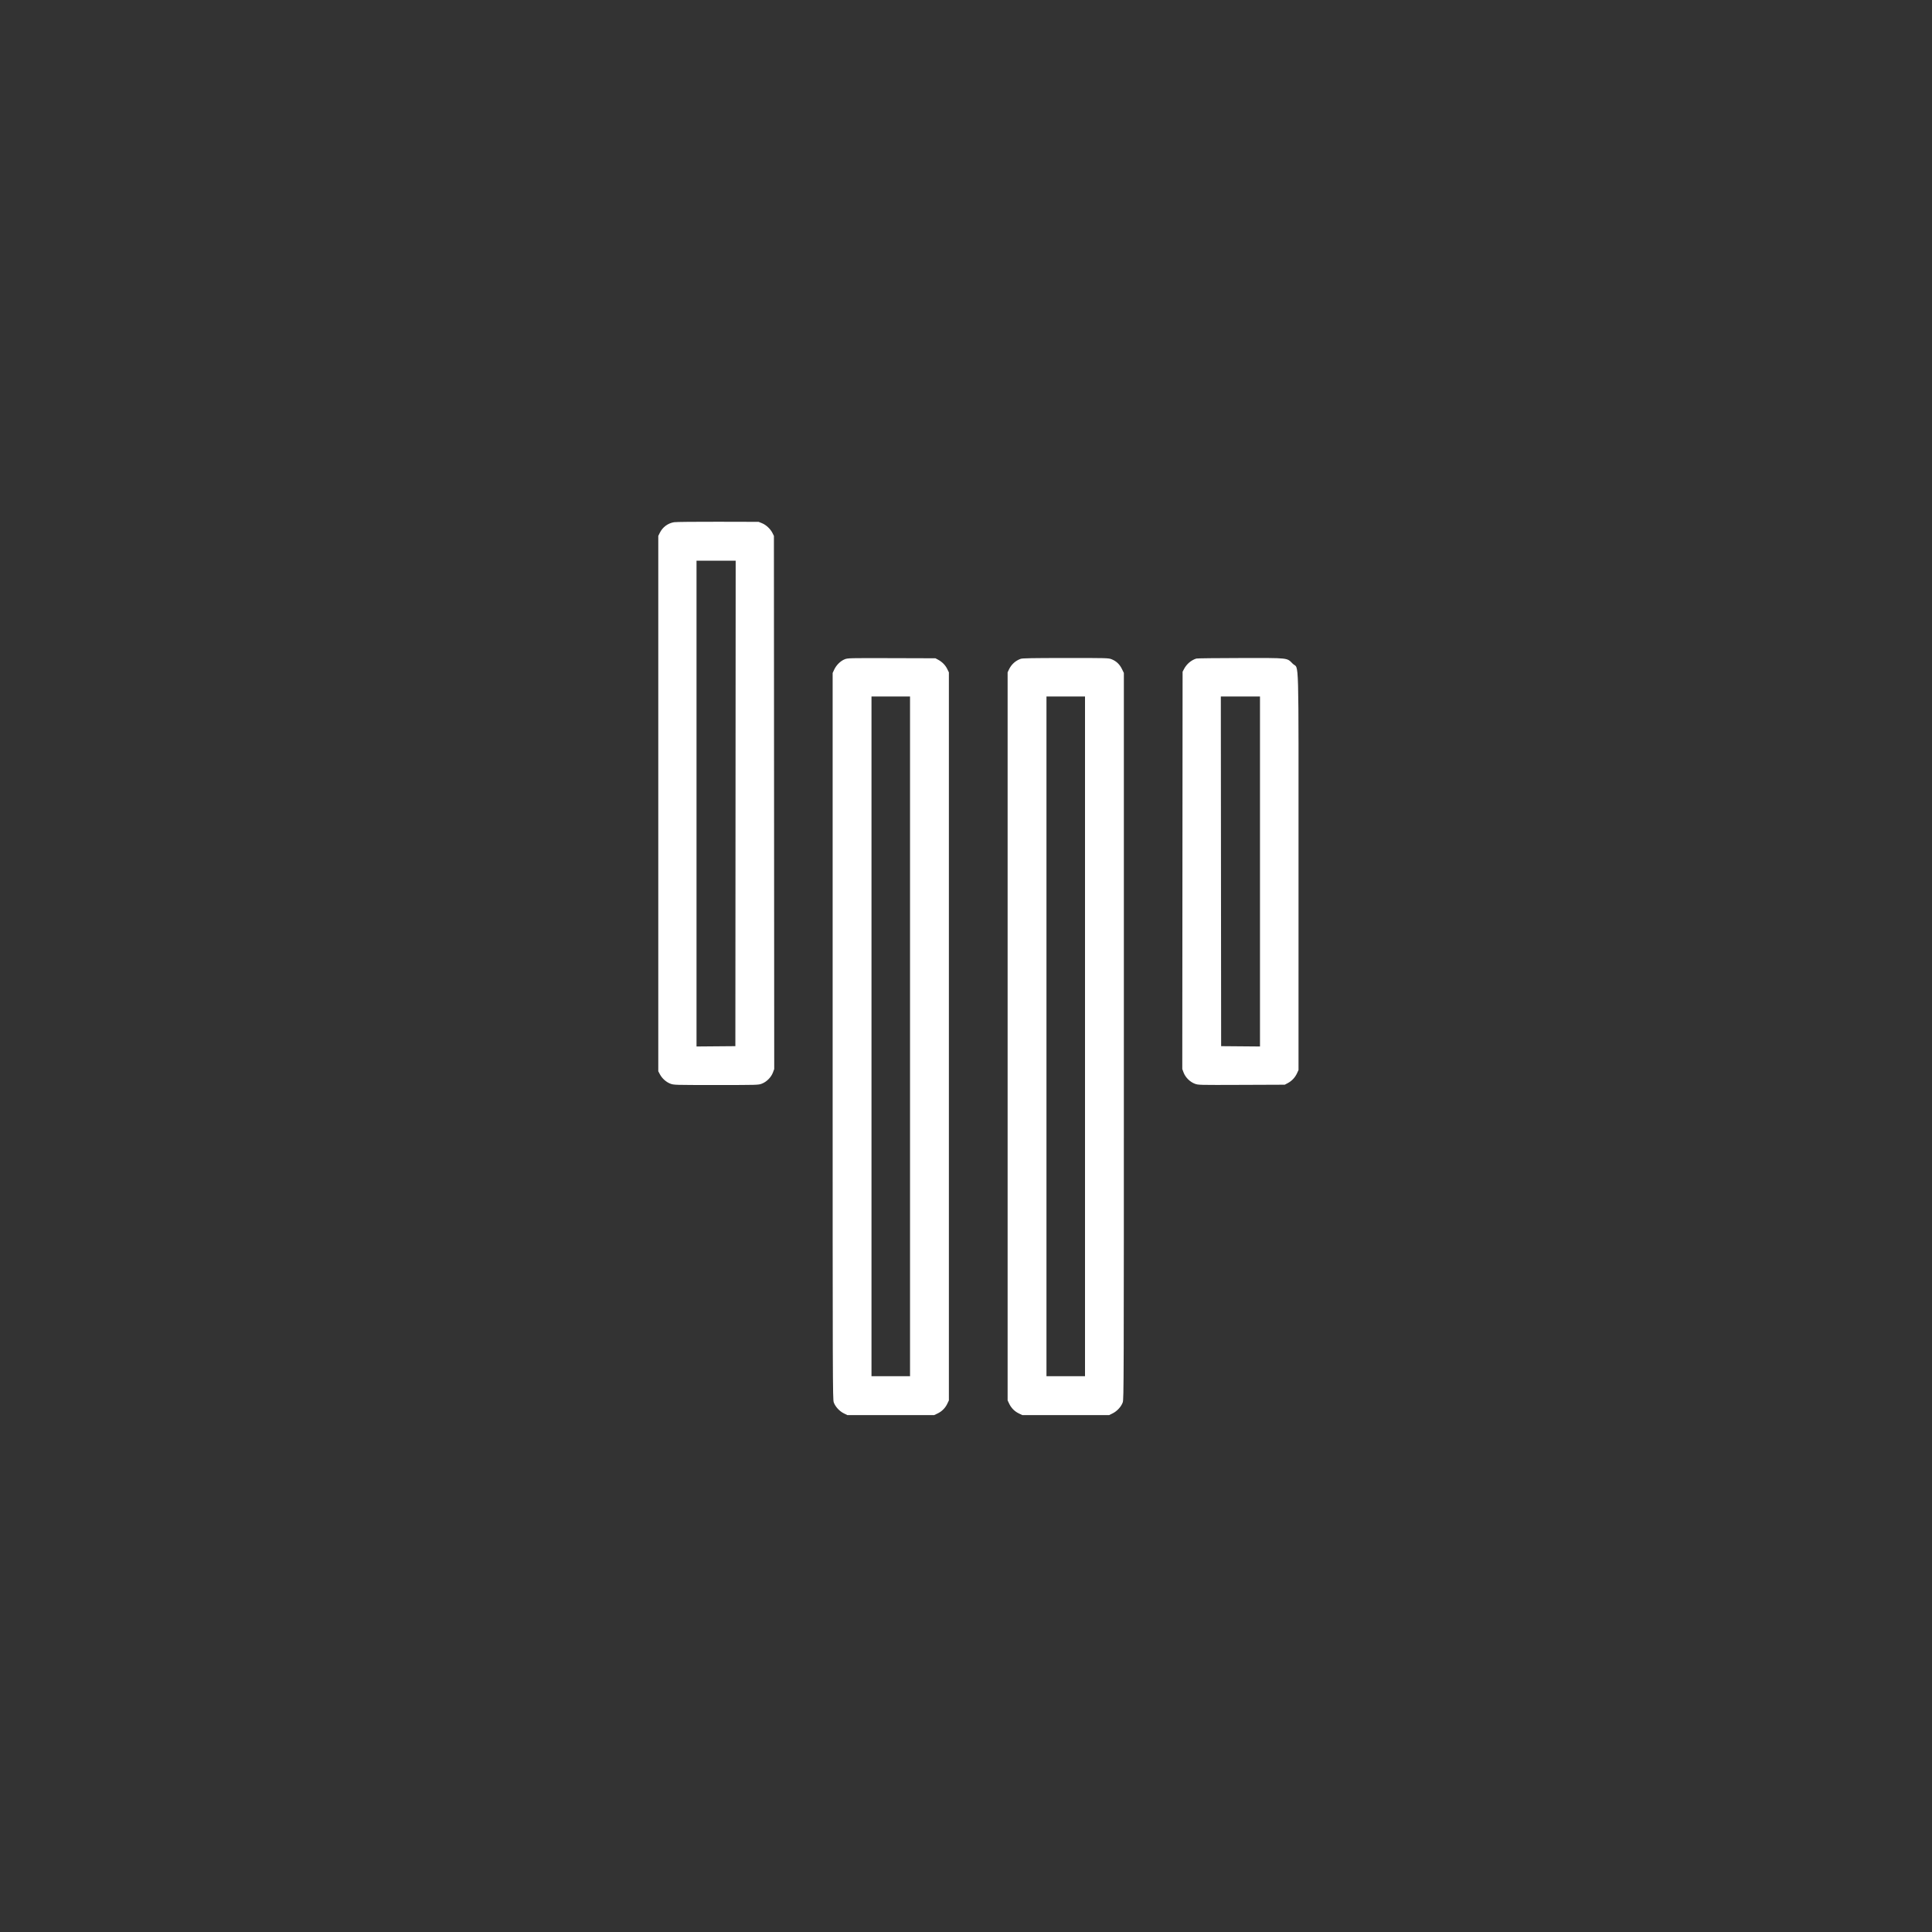 <svg xmlns="http://www.w3.org/2000/svg" width="60" height="60" viewBox="0 0 60 60"><rect x="0" y="0" width="60" height="60" fill="#333333" stroke="none"/><rect width="60" height="60" x="0" y="0" fill="transparent" rx="4.8"/><g width="30" height="30" fill="#FFF" viewBox="0 0 30 30"><path fill="#fff" fill-rule="evenodd" stroke="none" d="M 312.217 64.090 C 302.002 65.836, 293.546 72.183, 288.923 81.577 L 286.500 86.500 286.500 524 L 286.500 961.500 289.161 966.540 C 292.731 973.304, 299.428 979.268, 306.369 981.865 C 311.993 983.969, 313.071 984, 381 984 C 449.117 984, 449.992 983.975, 455.681 981.846 C 463.454 978.938, 470.940 971.450, 473.851 963.669 L 476.009 957.901 475.755 522.200 L 475.500 86.500 473.131 81.732 C 469.823 75.073, 462.778 68.467, 456.102 65.766 L 450.500 63.500 384 63.344 C 347.425 63.258, 315.123 63.594, 312.217 64.090 M 349 524.014 L 349 921.028 380.750 920.764 L 412.500 920.500 412.751 523.750 L 413.002 127 381.001 127 L 349 127 349 524.014 M 591.282 288.097 C 584.571 290.694, 577.592 297.502, 574.181 304.780 L 571.500 310.500 571.500 904 C 571.500 1475.413, 571.568 1497.694, 573.320 1502.720 C 575.738 1509.652, 582.642 1517.186, 589.797 1520.700 L 595.500 1523.500 666.500 1523.500 L 737.500 1523.500 743 1520.887 C 749.996 1517.564, 755.564 1511.996, 758.887 1505 L 761.500 1499.500 761.500 904.500 L 761.500 309.500 758.720 303.839 C 755.667 297.623, 750.415 292.328, 743.795 288.793 L 739.500 286.500 668 286.289 C 598.396 286.083, 596.362 286.131, 591.282 288.097 M 878.882 287.381 C 870.278 290.455, 863.528 296.604, 859.651 304.897 L 857.500 309.500 857.500 904.500 L 857.500 1499.500 860.113 1505 C 863.436 1511.996, 869.004 1517.564, 876 1520.887 L 881.500 1523.500 952.500 1523.500 L 1023.500 1523.500 1029.203 1520.700 C 1036.358 1517.186, 1043.262 1509.652, 1045.680 1502.720 C 1047.432 1497.694, 1047.500 1475.413, 1047.500 903.979 L 1047.500 310.458 1044.200 303.755 C 1040.406 296.048, 1034.794 290.869, 1027.045 287.925 C 1022.216 286.090, 1018.711 286.002, 952.239 286.044 C 897.840 286.078, 881.704 286.372, 878.882 287.381 M 1166 286.935 C 1157.670 289.478, 1150.103 295.889, 1145.856 304 L 1143.500 308.500 1143.244 633.196 L 1142.988 957.893 1145.148 963.665 C 1148.072 971.481, 1155.540 978.936, 1163.387 981.872 C 1169.198 984.046, 1169.390 984.051, 1239.856 983.776 L 1310.500 983.500 1315.500 980.836 C 1322.051 977.347, 1327.279 971.801, 1330.431 965 L 1332.980 959.500 1332.990 635.428 C 1333.001 266.403, 1334.096 305.938, 1323.579 295.421 C 1313.589 285.432, 1318.666 285.986, 1238.072 286.086 C 1199.807 286.133, 1167.375 286.515, 1166 286.935 M 635 904.500 L 635 1460 666.500 1460 L 698 1460 698 904.500 L 698 349 666.500 349 L 635 349 635 904.500 M 921 904.500 L 921 1460 952.500 1460 L 984 1460 984 904.500 L 984 349 952.500 349 L 921 349 921 904.500 M 1206.248 634.750 L 1206.500 920.500 1238.250 920.764 L 1270 921.028 1270 635.014 L 1270 349 1237.998 349 L 1205.997 349 1206.248 634.750" transform="translate(15, 15) scale(0.019) translate(0 0)"/></g></svg>